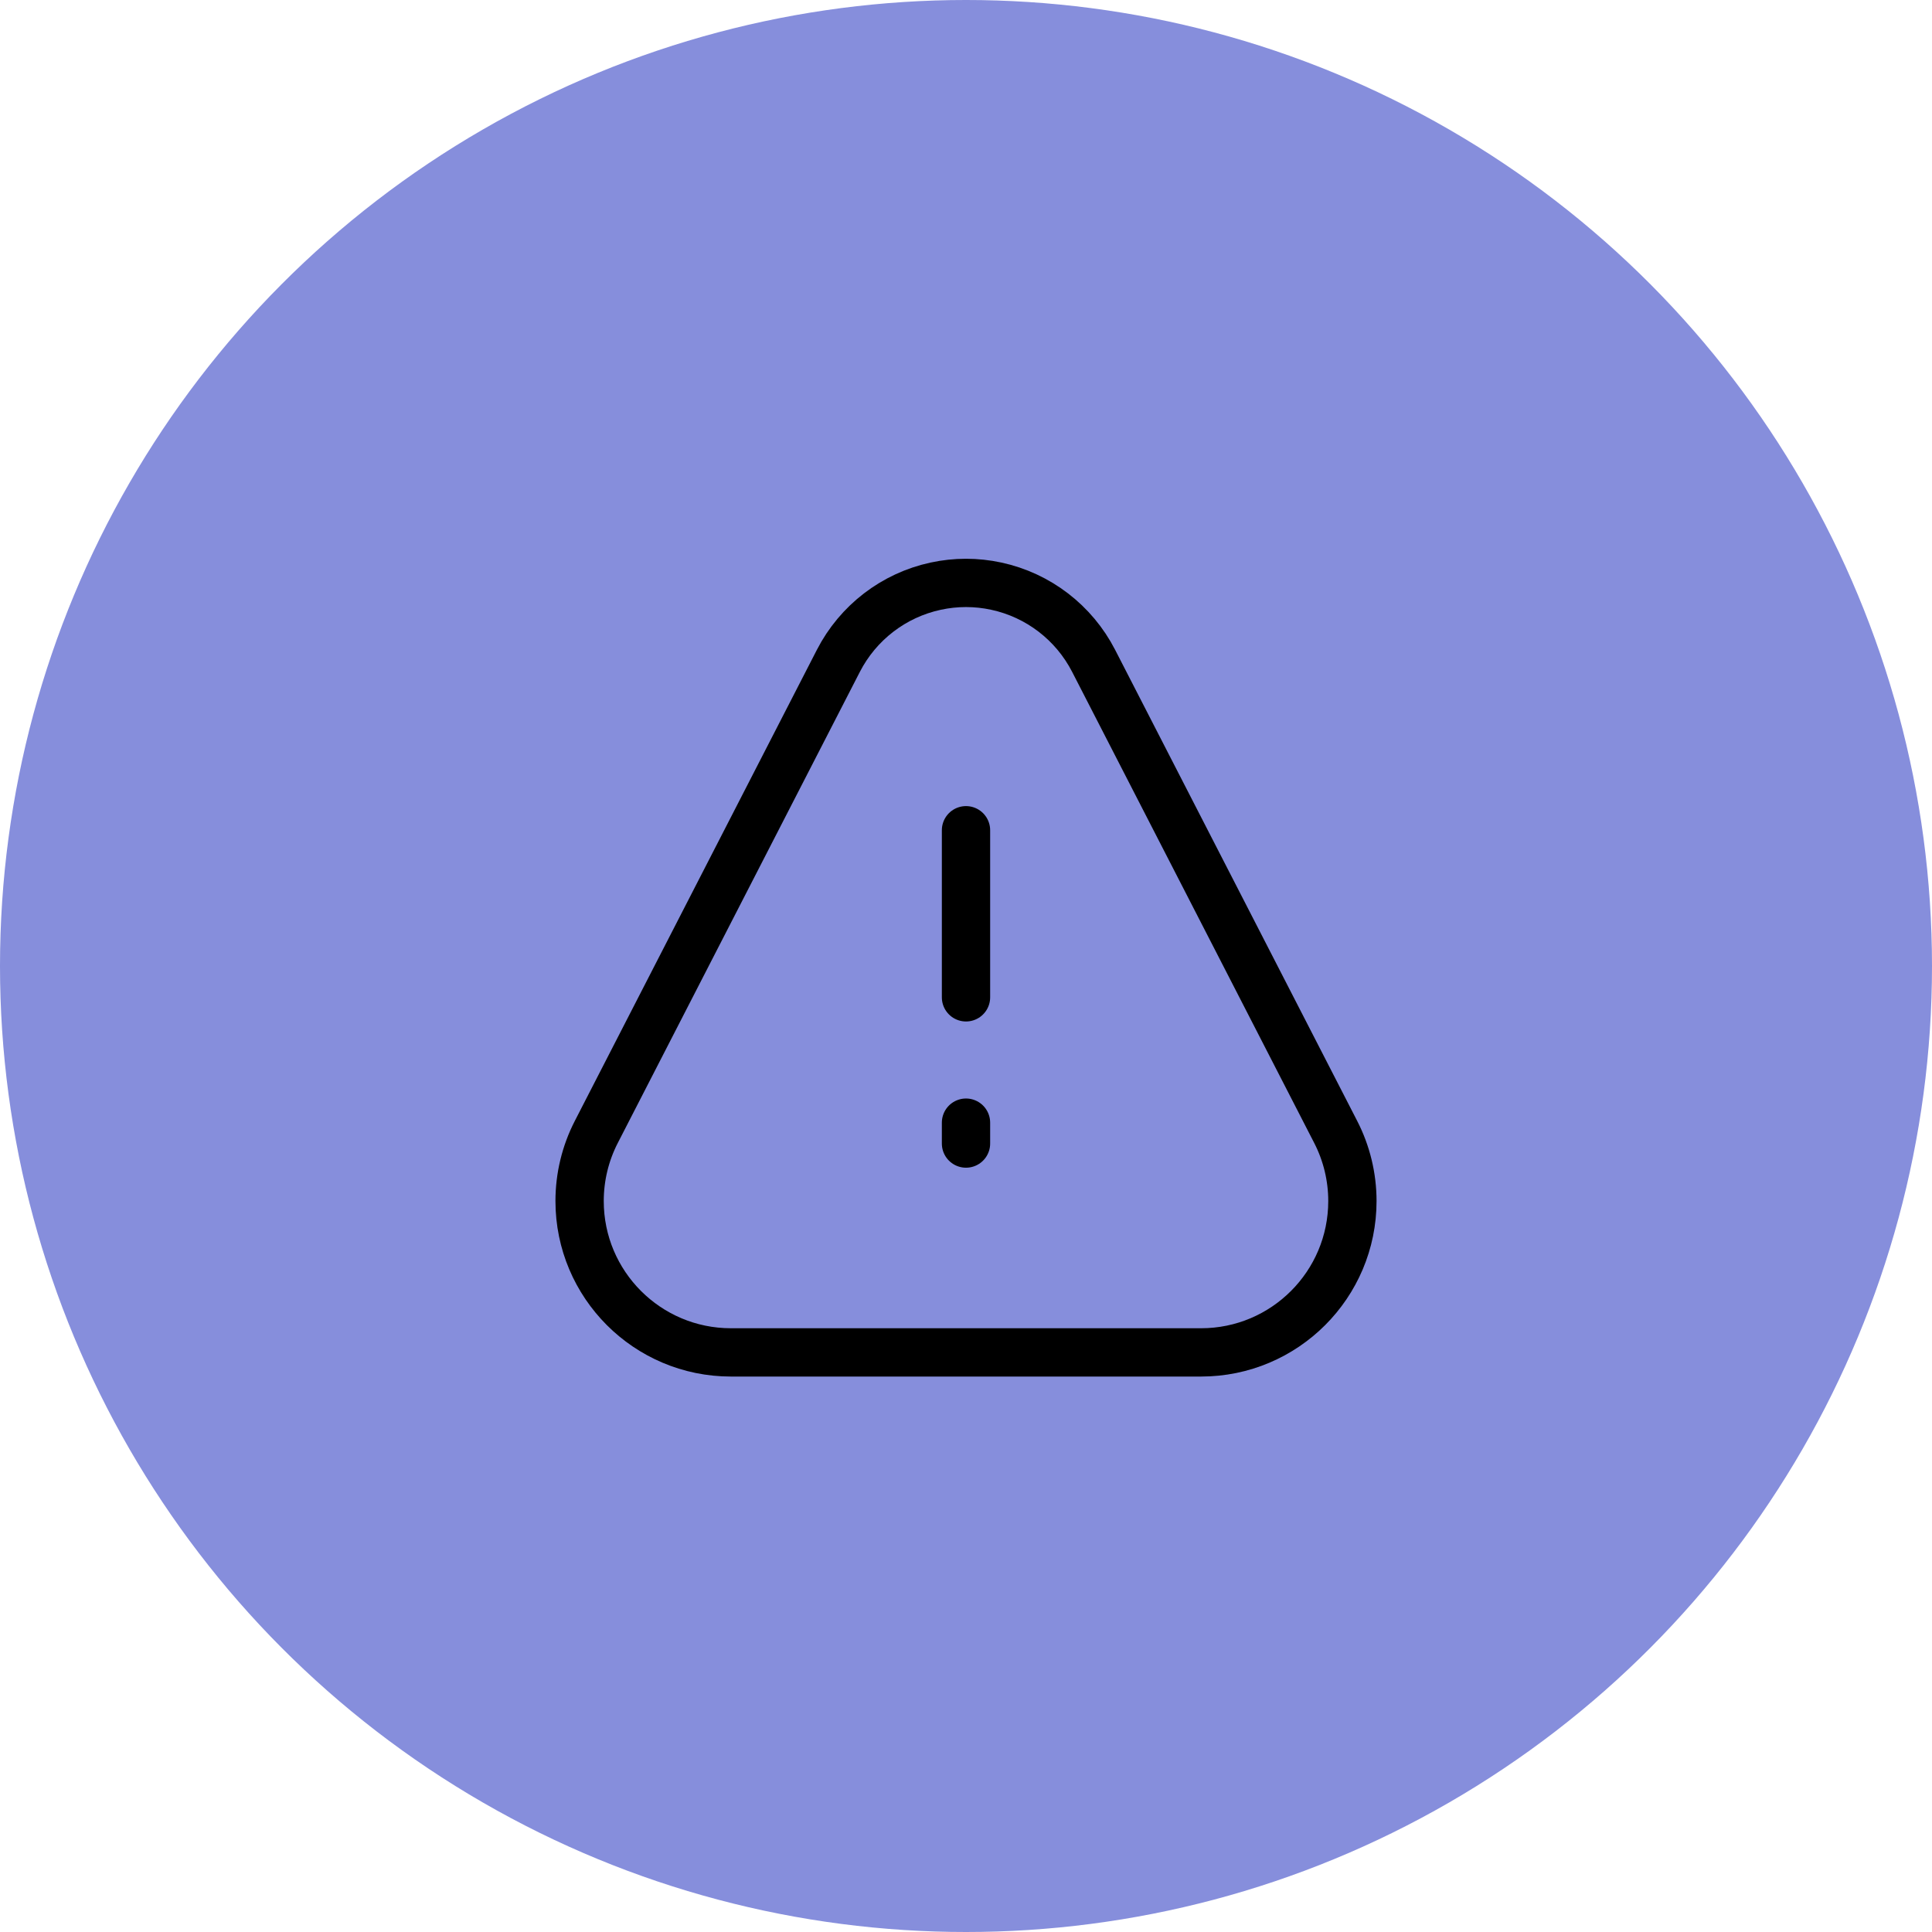 <svg width="60" height="60" viewBox="0 0 60 60" fill="none" xmlns="http://www.w3.org/2000/svg">
<circle cx="30" cy="30" r="30" fill="#868EDC"/>
<path d="M18 37.299C18 36.552 18.178 35.815 18.52 35.151L26.037 20.522C26.647 19.336 27.755 18.485 29.058 18.204V18.204C29.679 18.069 30.321 18.069 30.942 18.204V18.204C32.245 18.485 33.353 19.336 33.963 20.522L41.48 35.151C41.822 35.815 42 36.552 42 37.299V37.299C42 39.895 39.895 42 37.299 42H22.701C20.105 42 18 39.895 18 37.299V37.299Z" stroke="black" stroke-width="1.5"/>
<path d="M30 25.784L30 30.973" stroke="black" stroke-width="1.5" stroke-linecap="round" stroke-linejoin="round"/>
<path d="M30 34.865L30 35.514" stroke="black" stroke-width="1.5" stroke-linecap="round" stroke-linejoin="round"/>
</svg>
